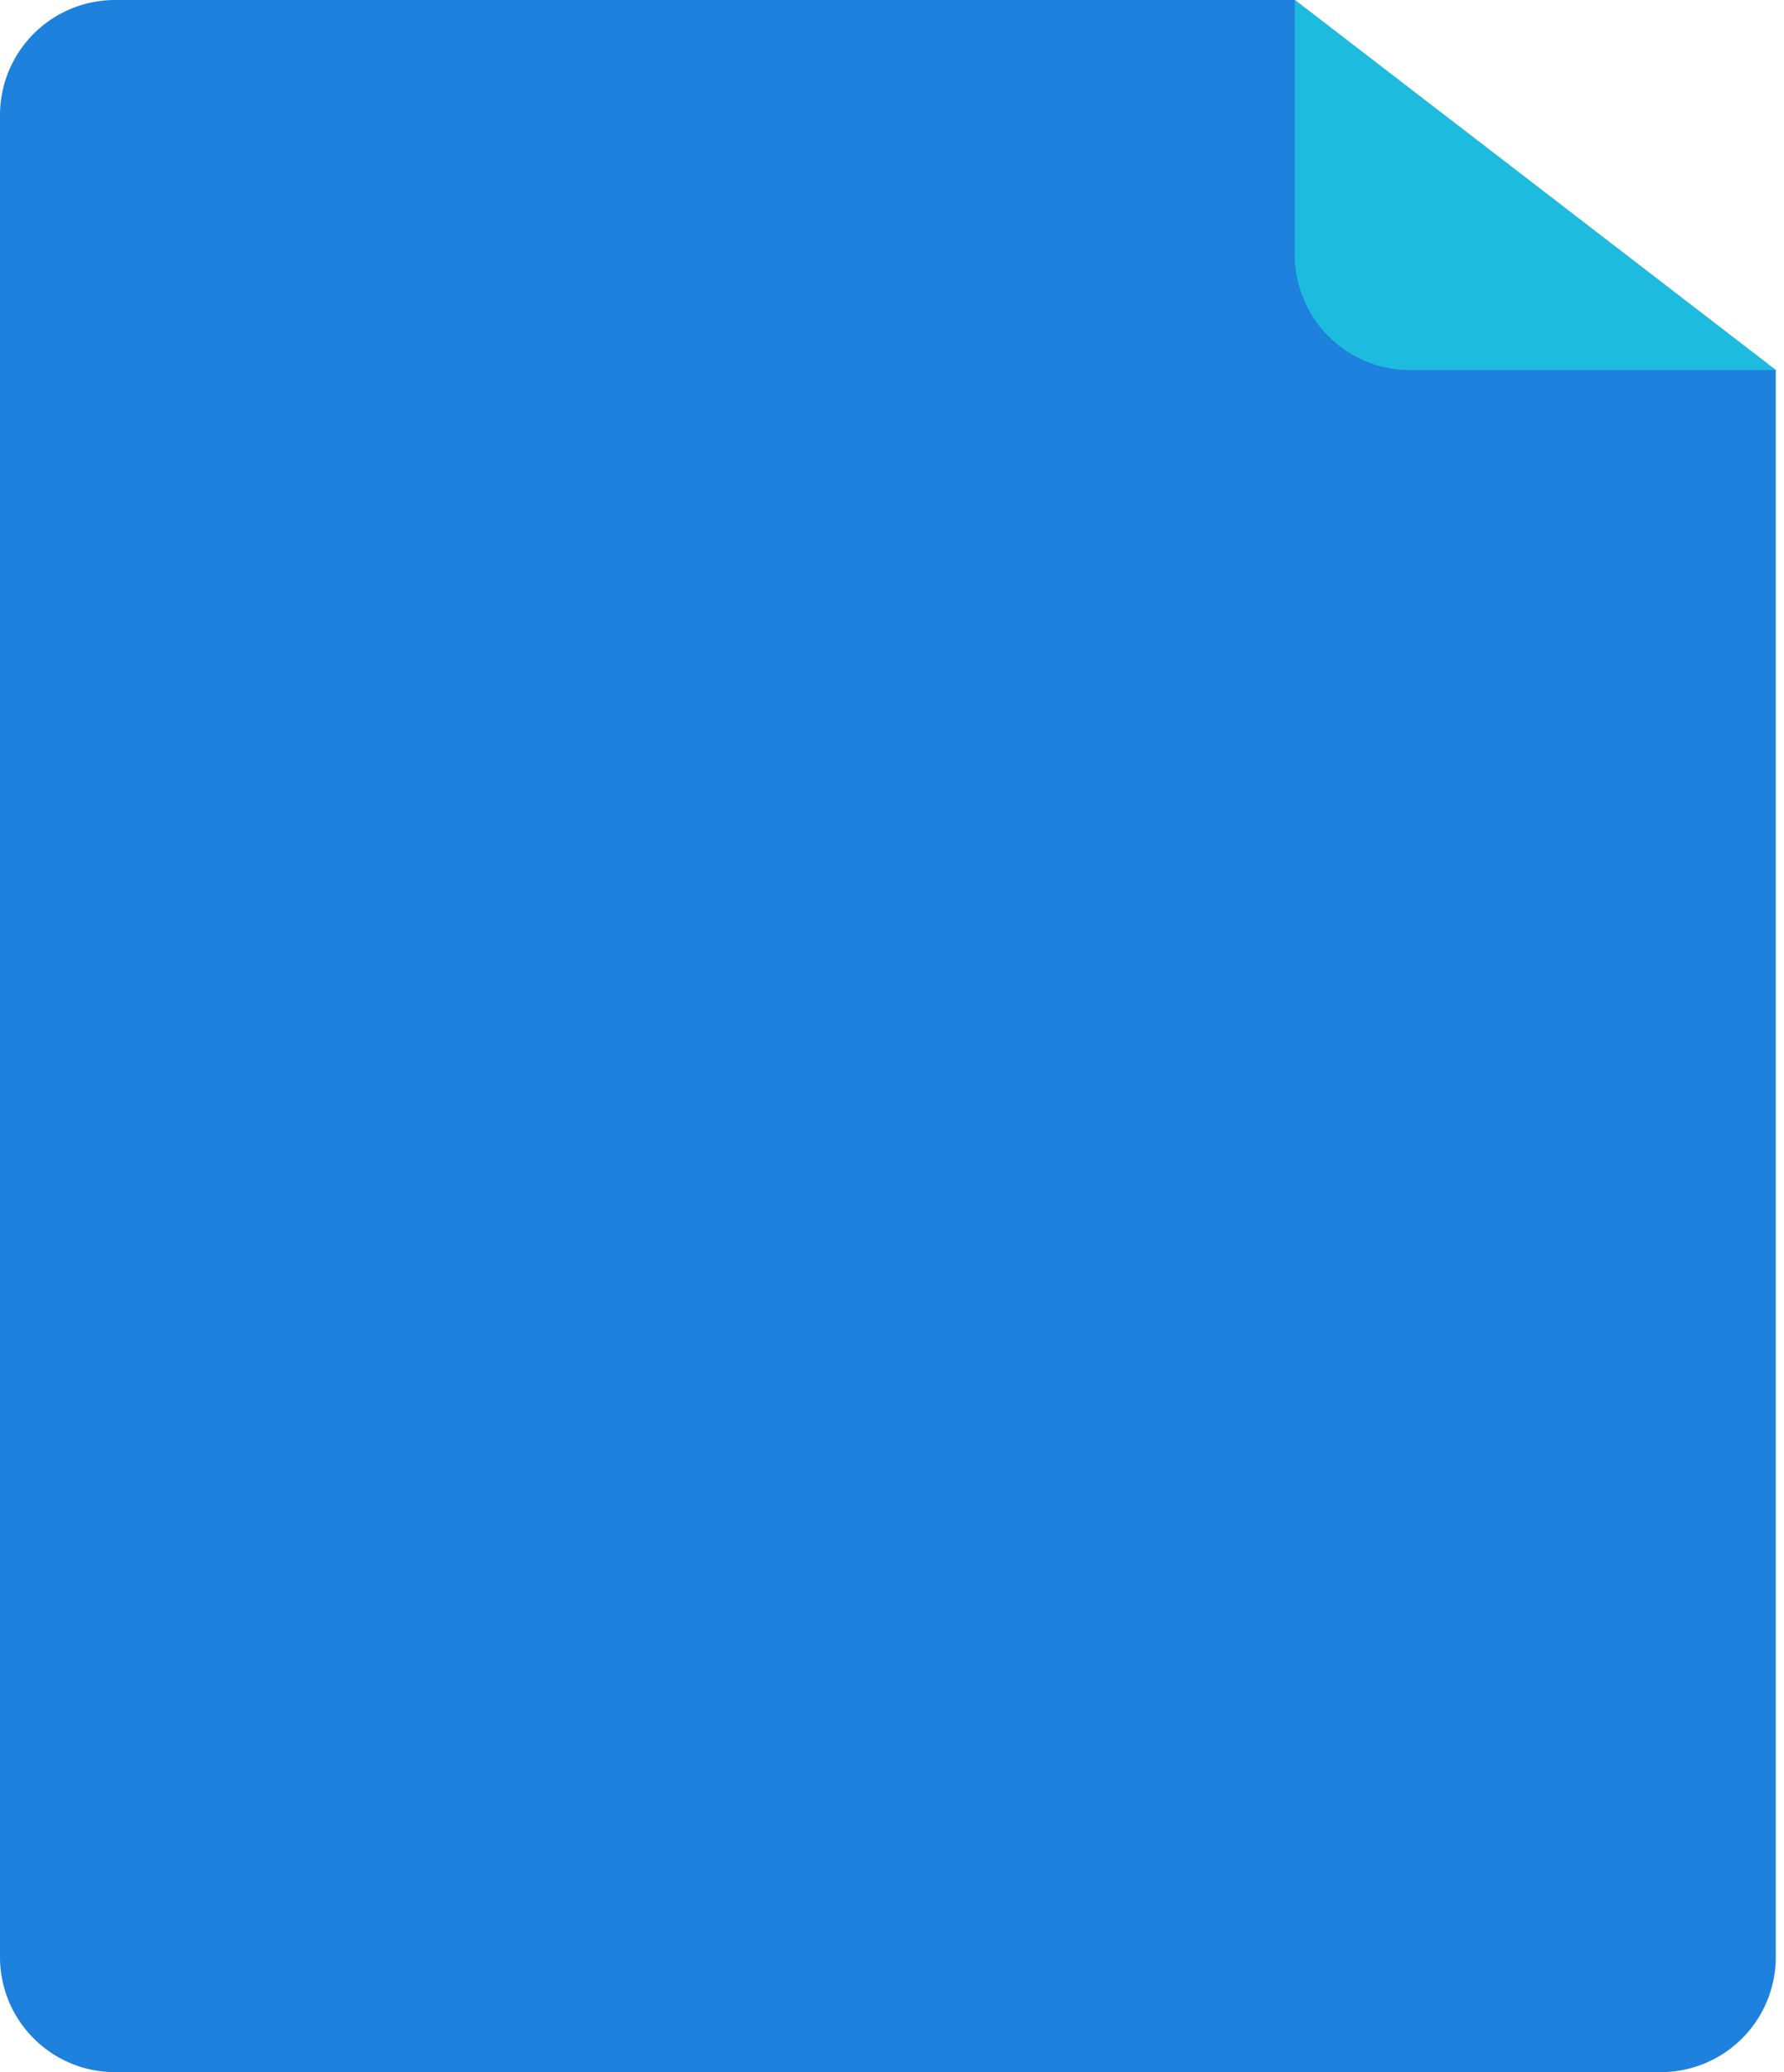 <svg width="31" height="36" fill="none" xmlns="http://www.w3.org/2000/svg"><path d="M0 2a2 2 0 012-2h20.5l8.357 6.429V34a2 2 0 01-2 2H2a2 2 0 01-2-2V2z" fill="#1D81DD"/><path d="M22.5 0l8.357 6.429H24.5a2 2 0 01-2-2V0z" fill="#1DBCDE"/></svg>